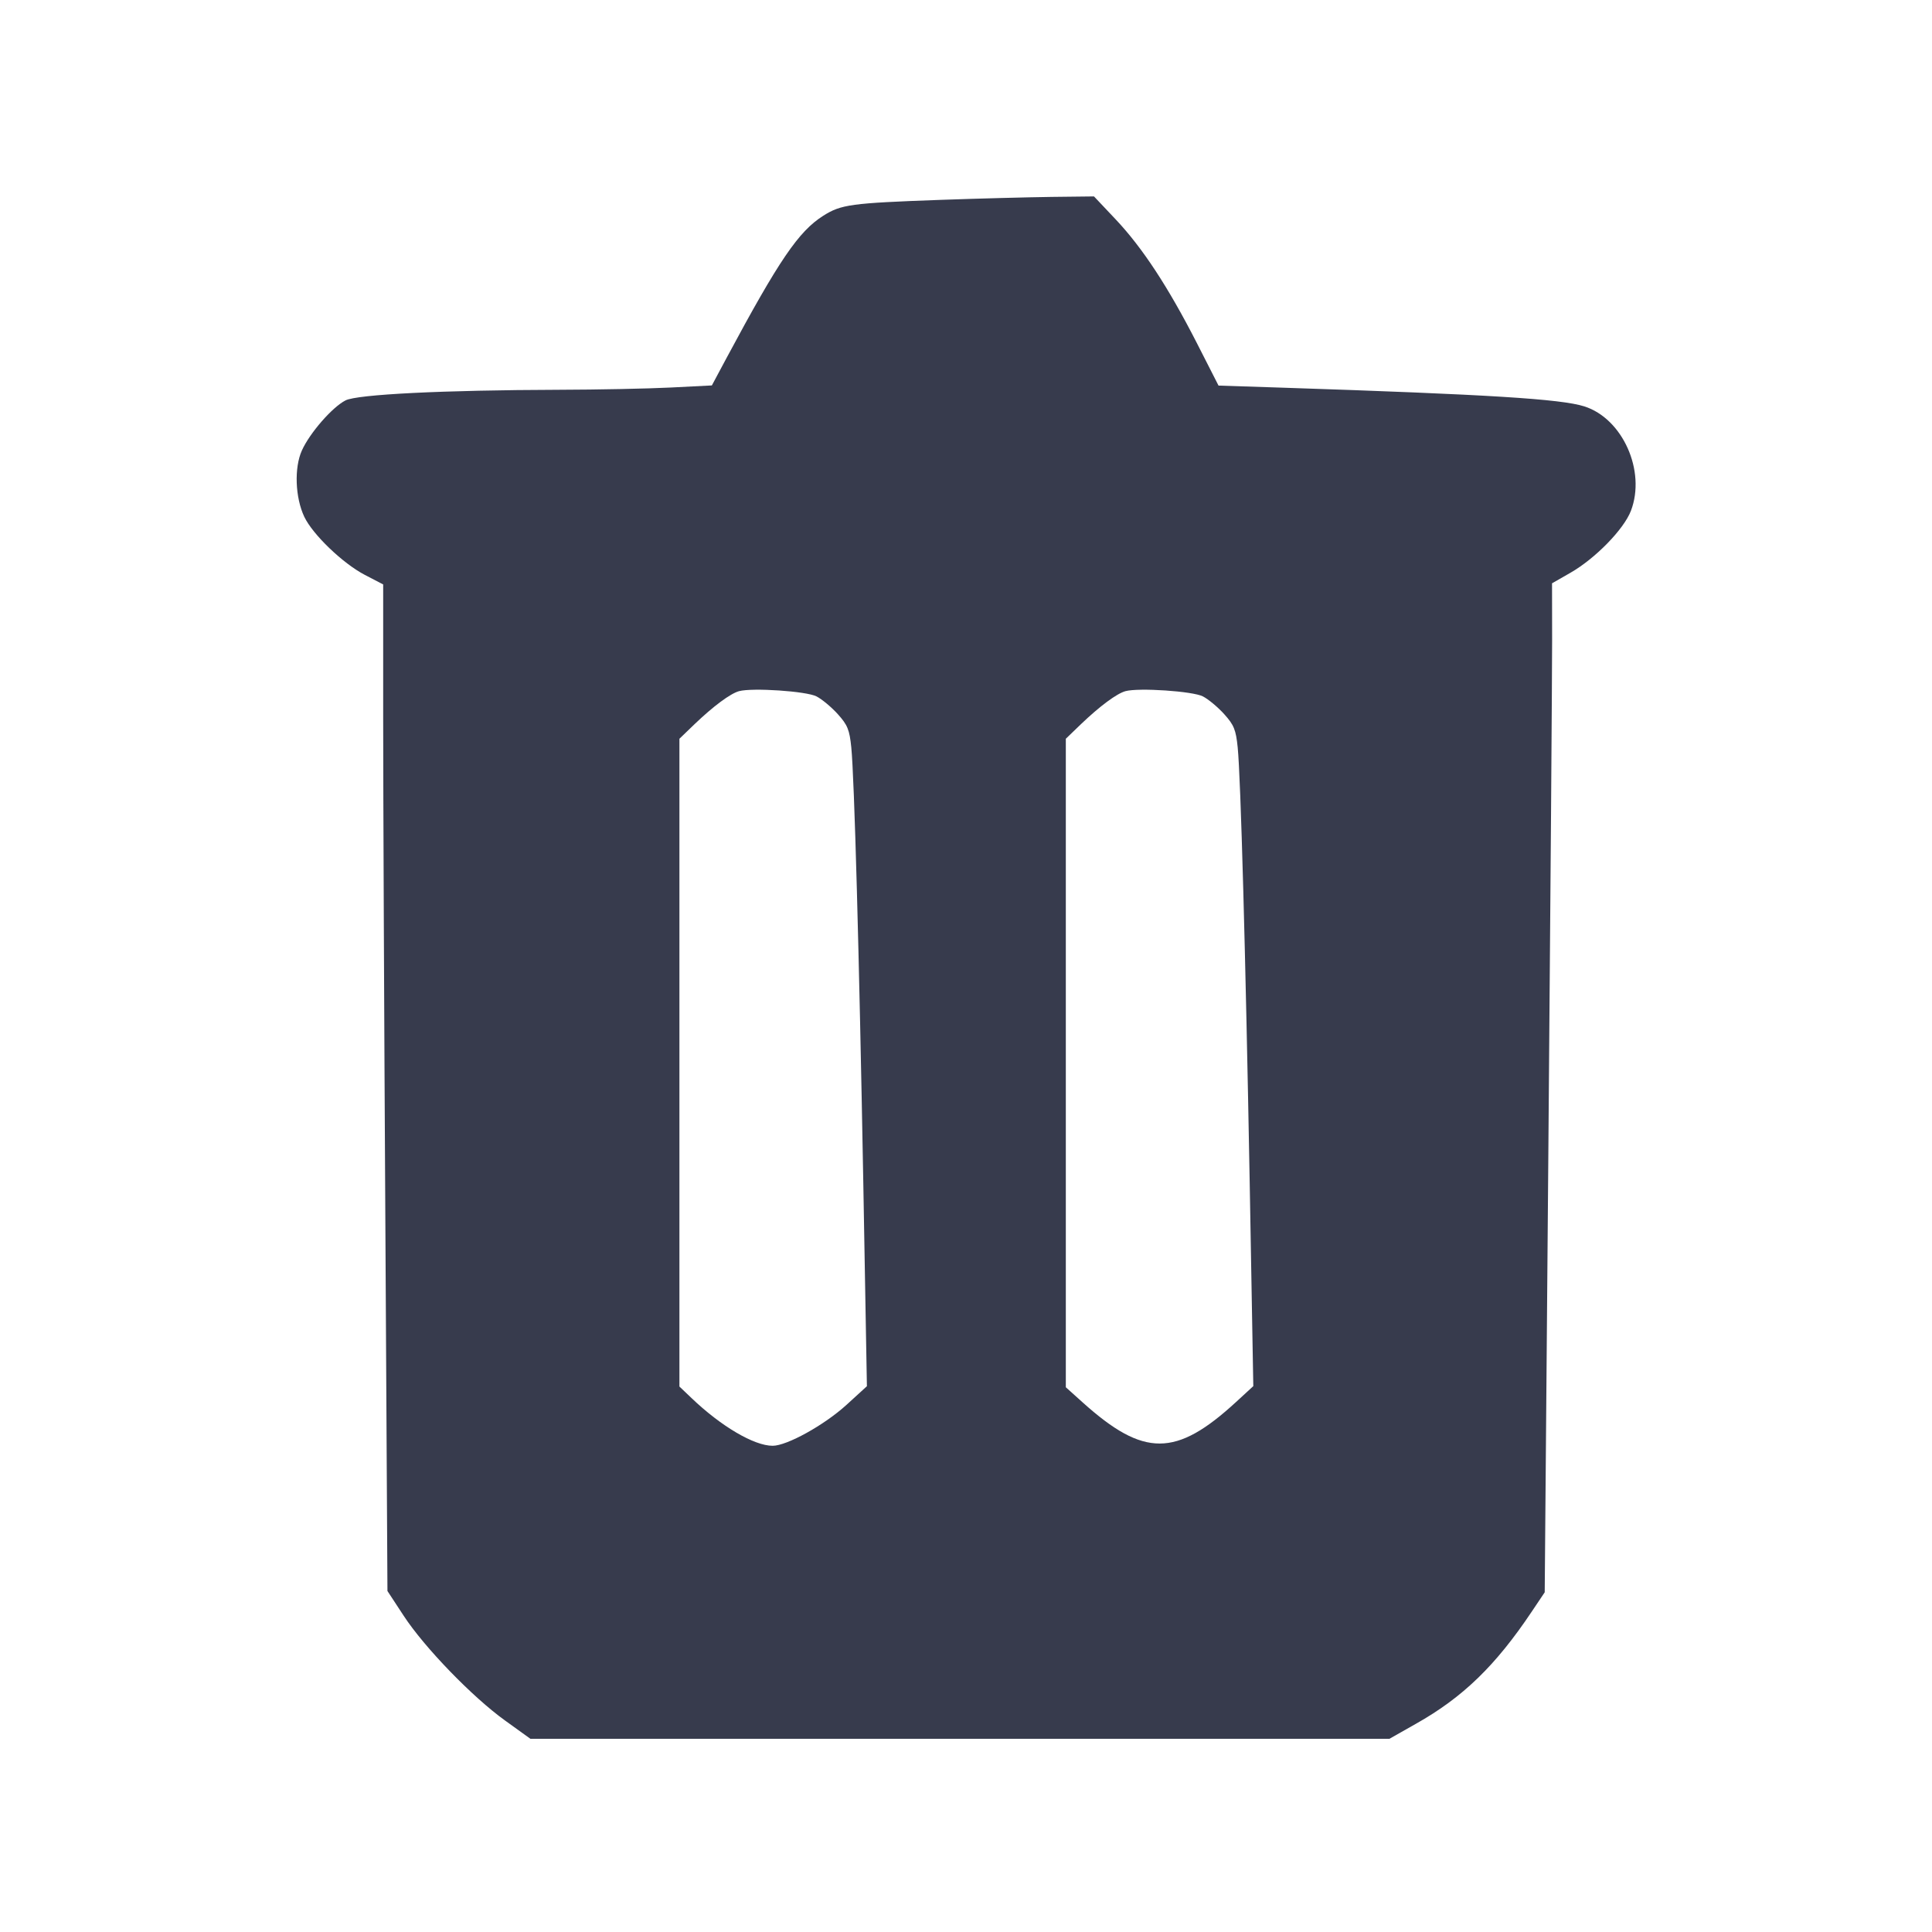 <svg width="24" height="24" viewBox="0 0 24 24" fill="none" xmlns="http://www.w3.org/2000/svg"><path d="M11.680 2.483 C 10.569 2.523,10.448 2.540,10.227 2.680 C 9.920 2.874,9.677 3.232,9.027 4.444 L 8.843 4.788 8.331 4.814 C 8.050 4.828,7.424 4.841,6.940 4.842 C 5.510 4.846,4.436 4.899,4.292 4.974 C 4.126 5.059,3.847 5.380,3.750 5.596 C 3.653 5.811,3.667 6.181,3.780 6.420 C 3.885 6.640,4.256 6.997,4.531 7.141 L 4.760 7.260 4.760 8.920 C 4.760 9.833,4.772 12.646,4.787 15.172 L 4.813 19.764 5.015 20.072 C 5.272 20.465,5.868 21.081,6.274 21.373 L 6.589 21.600 11.924 21.600 L 17.260 21.600 17.590 21.413 C 18.172 21.085,18.578 20.692,19.028 20.020 L 19.189 19.780 19.235 14.220 C 19.261 11.162,19.281 8.342,19.281 7.953 L 19.280 7.246 19.507 7.116 C 19.817 6.939,20.172 6.575,20.260 6.345 C 20.449 5.851,20.157 5.199,19.680 5.048 C 19.390 4.956,18.488 4.900,15.939 4.816 L 15.137 4.790 14.868 4.262 C 14.511 3.564,14.192 3.078,13.861 2.727 L 13.590 2.440 13.065 2.446 C 12.776 2.450,12.153 2.466,11.680 2.483 M10.143 8.651 C 10.211 8.686,10.330 8.785,10.408 8.872 C 10.529 9.006,10.553 9.066,10.575 9.284 C 10.613 9.664,10.672 11.816,10.724 14.680 L 10.769 17.220 10.515 17.452 C 10.238 17.704,9.775 17.960,9.598 17.960 C 9.368 17.960,8.958 17.719,8.590 17.367 L 8.440 17.224 8.440 13.200 L 8.440 9.177 8.630 8.994 C 8.861 8.773,9.072 8.616,9.180 8.586 C 9.345 8.541,10.018 8.586,10.143 8.651 M14.943 8.651 C 15.011 8.686,15.130 8.785,15.208 8.872 C 15.329 9.006,15.353 9.066,15.375 9.284 C 15.413 9.664,15.472 11.817,15.524 14.679 L 15.569 17.219 15.356 17.415 C 14.608 18.103,14.209 18.104,13.449 17.421 L 13.240 17.233 13.240 13.205 L 13.240 9.177 13.430 8.994 C 13.661 8.773,13.872 8.616,13.980 8.586 C 14.145 8.541,14.818 8.586,14.943 8.651 " fill="#373B4D" stroke="none" fill-rule="evenodd"></path></svg>
